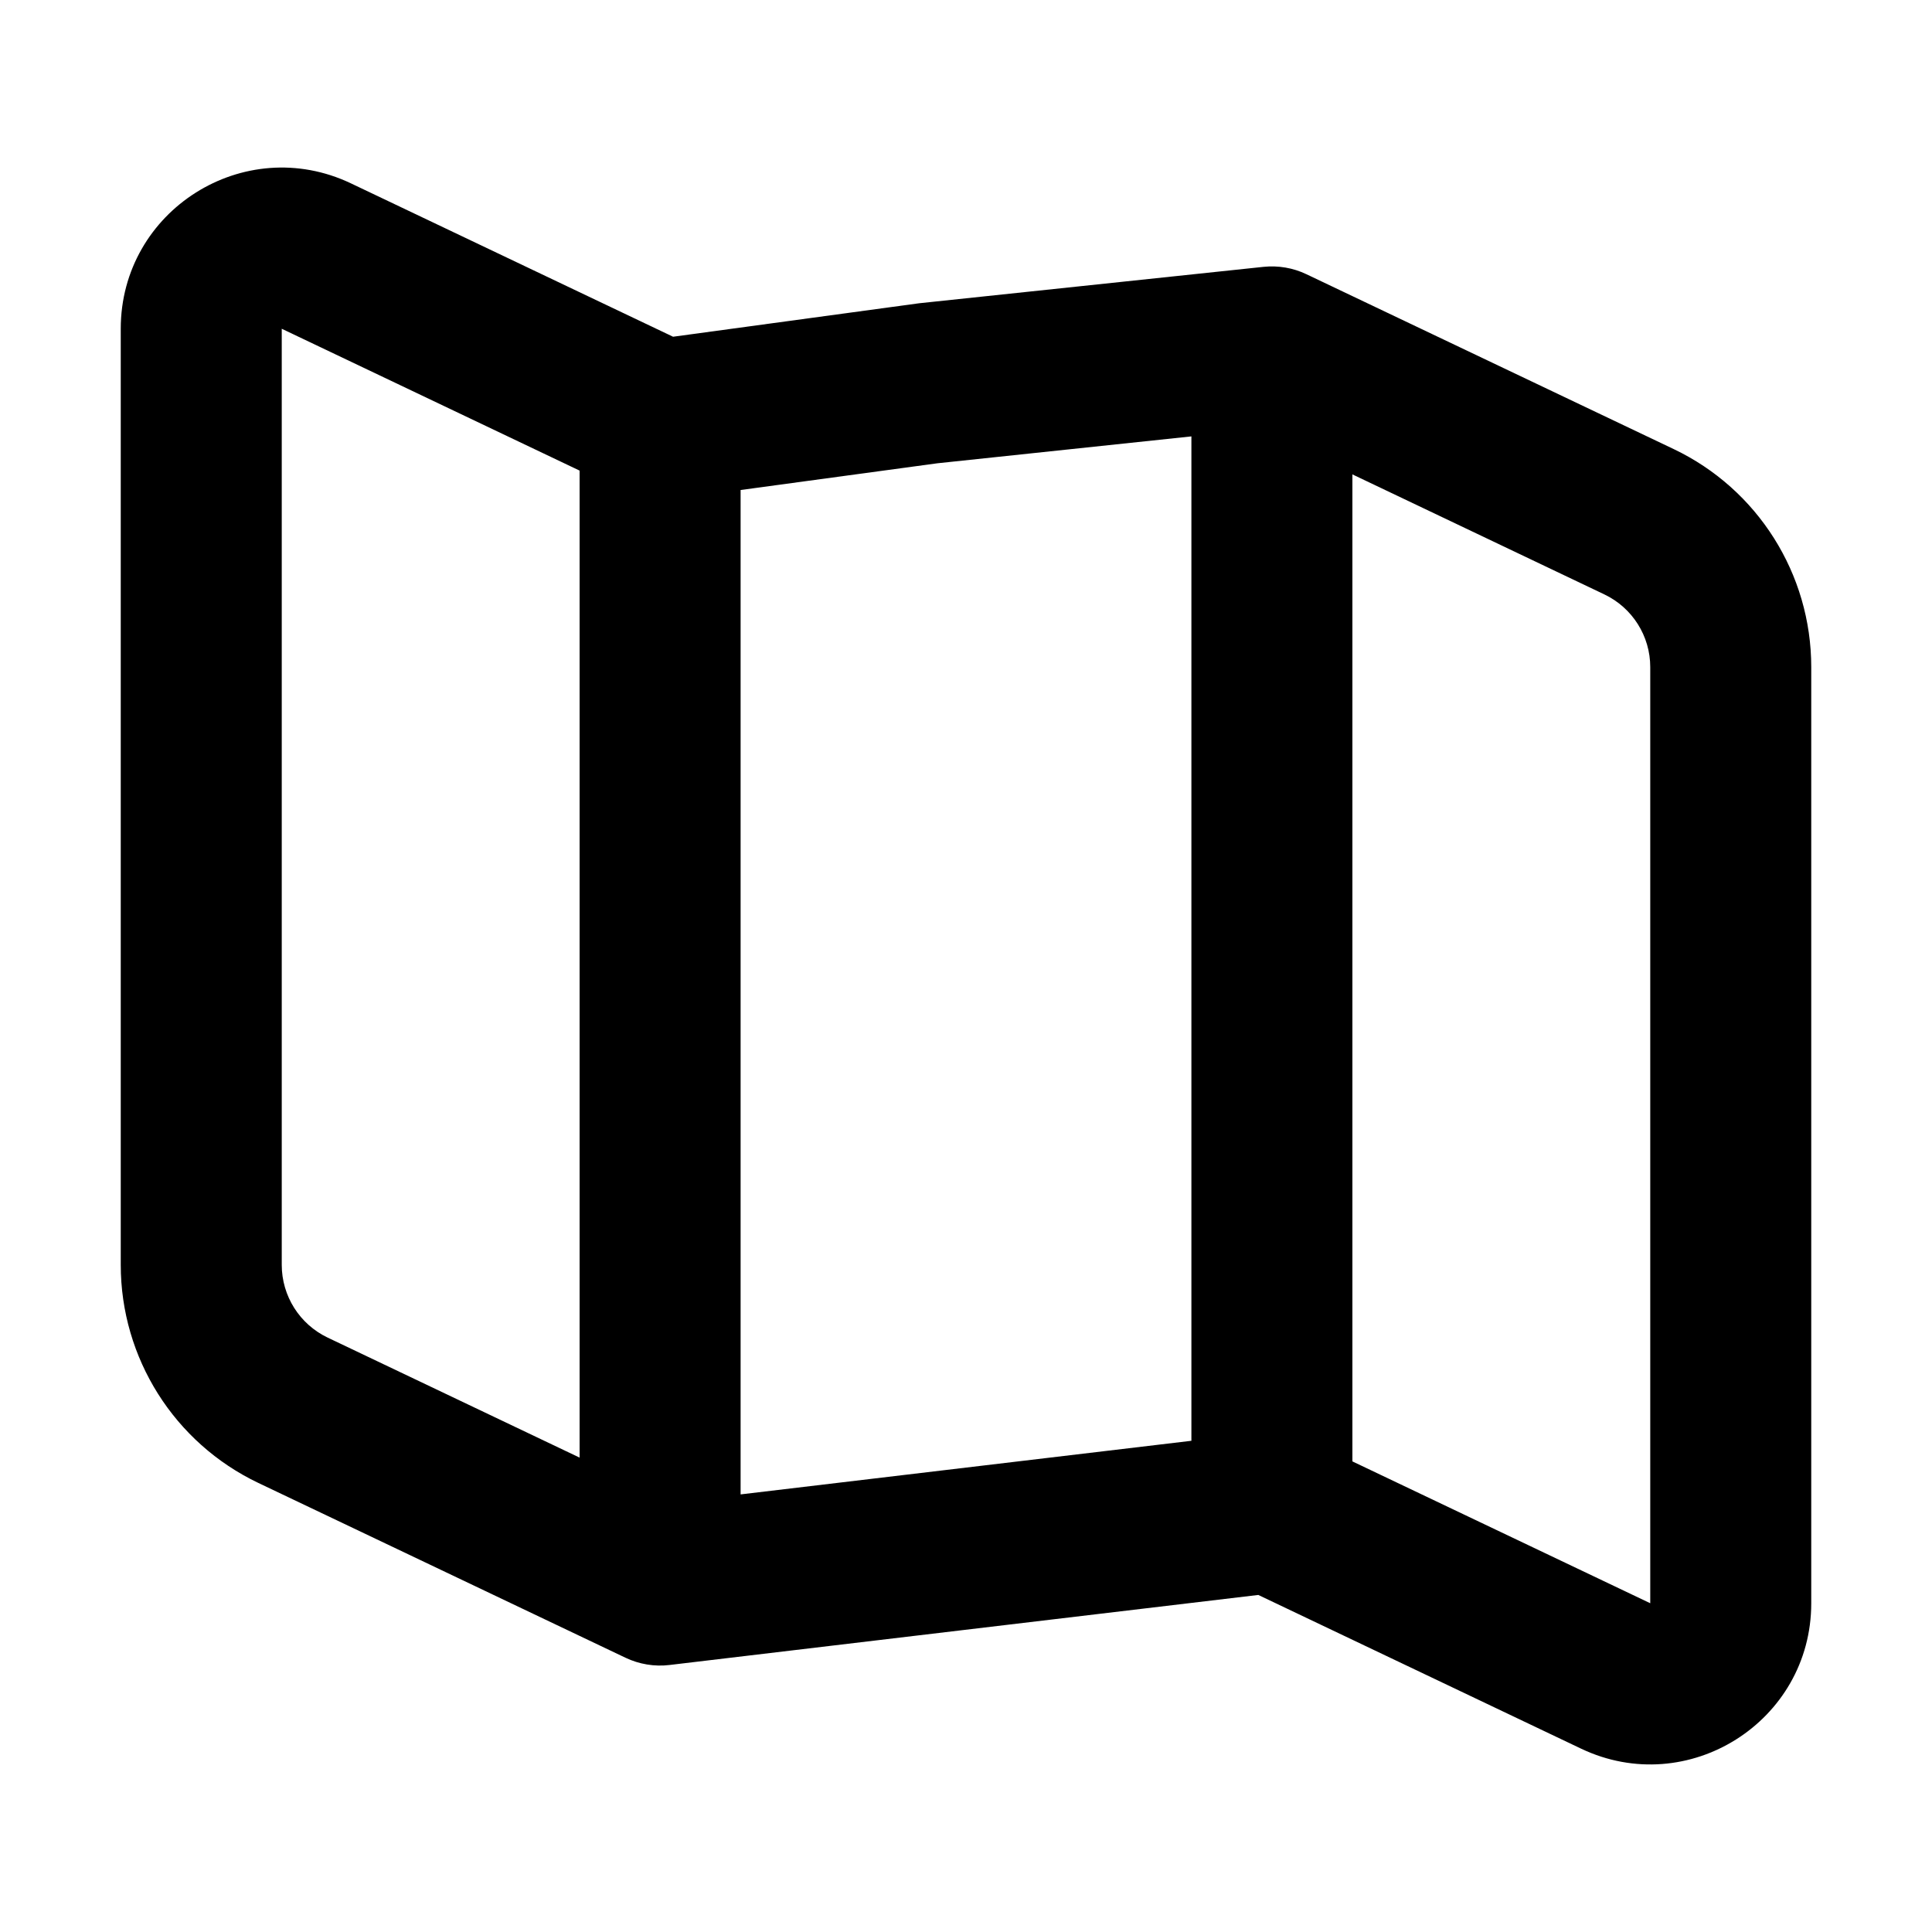<svg width="24" height="24" viewBox="0 0 24 24" fill="none" xmlns="http://www.w3.org/2000/svg">
<path fill-rule="evenodd" clip-rule="evenodd" d="M4.36 2.278C3.033 1.646 1.5 2.614 1.5 4.084V15.713C1.5 16.87 2.165 17.924 3.21 18.422L7.77 20.593C7.941 20.674 8.131 20.706 8.318 20.683L15.631 19.813L19.64 21.722C20.967 22.354 22.5 21.386 22.5 19.916V8.287C22.5 7.129 21.834 6.075 20.79 5.578L16.23 3.407C16.063 3.327 15.878 3.296 15.695 3.315L11.42 3.767C11.41 3.768 11.4 3.77 11.39 3.771L8.361 4.183L4.36 2.278ZM20.5 19.916L16.8 18.154V5.893L19.93 7.384C20.278 7.55 20.5 7.901 20.5 8.287V19.916ZM14.8 17.898V5.421L11.645 5.755L9.2 6.087V18.564L14.8 17.898ZM3.5 4.084L7.2 5.846V18.107L4.07 16.616C3.722 16.45 3.5 16.099 3.5 15.713V4.084Z" fill="currentColor"/>
</svg>

